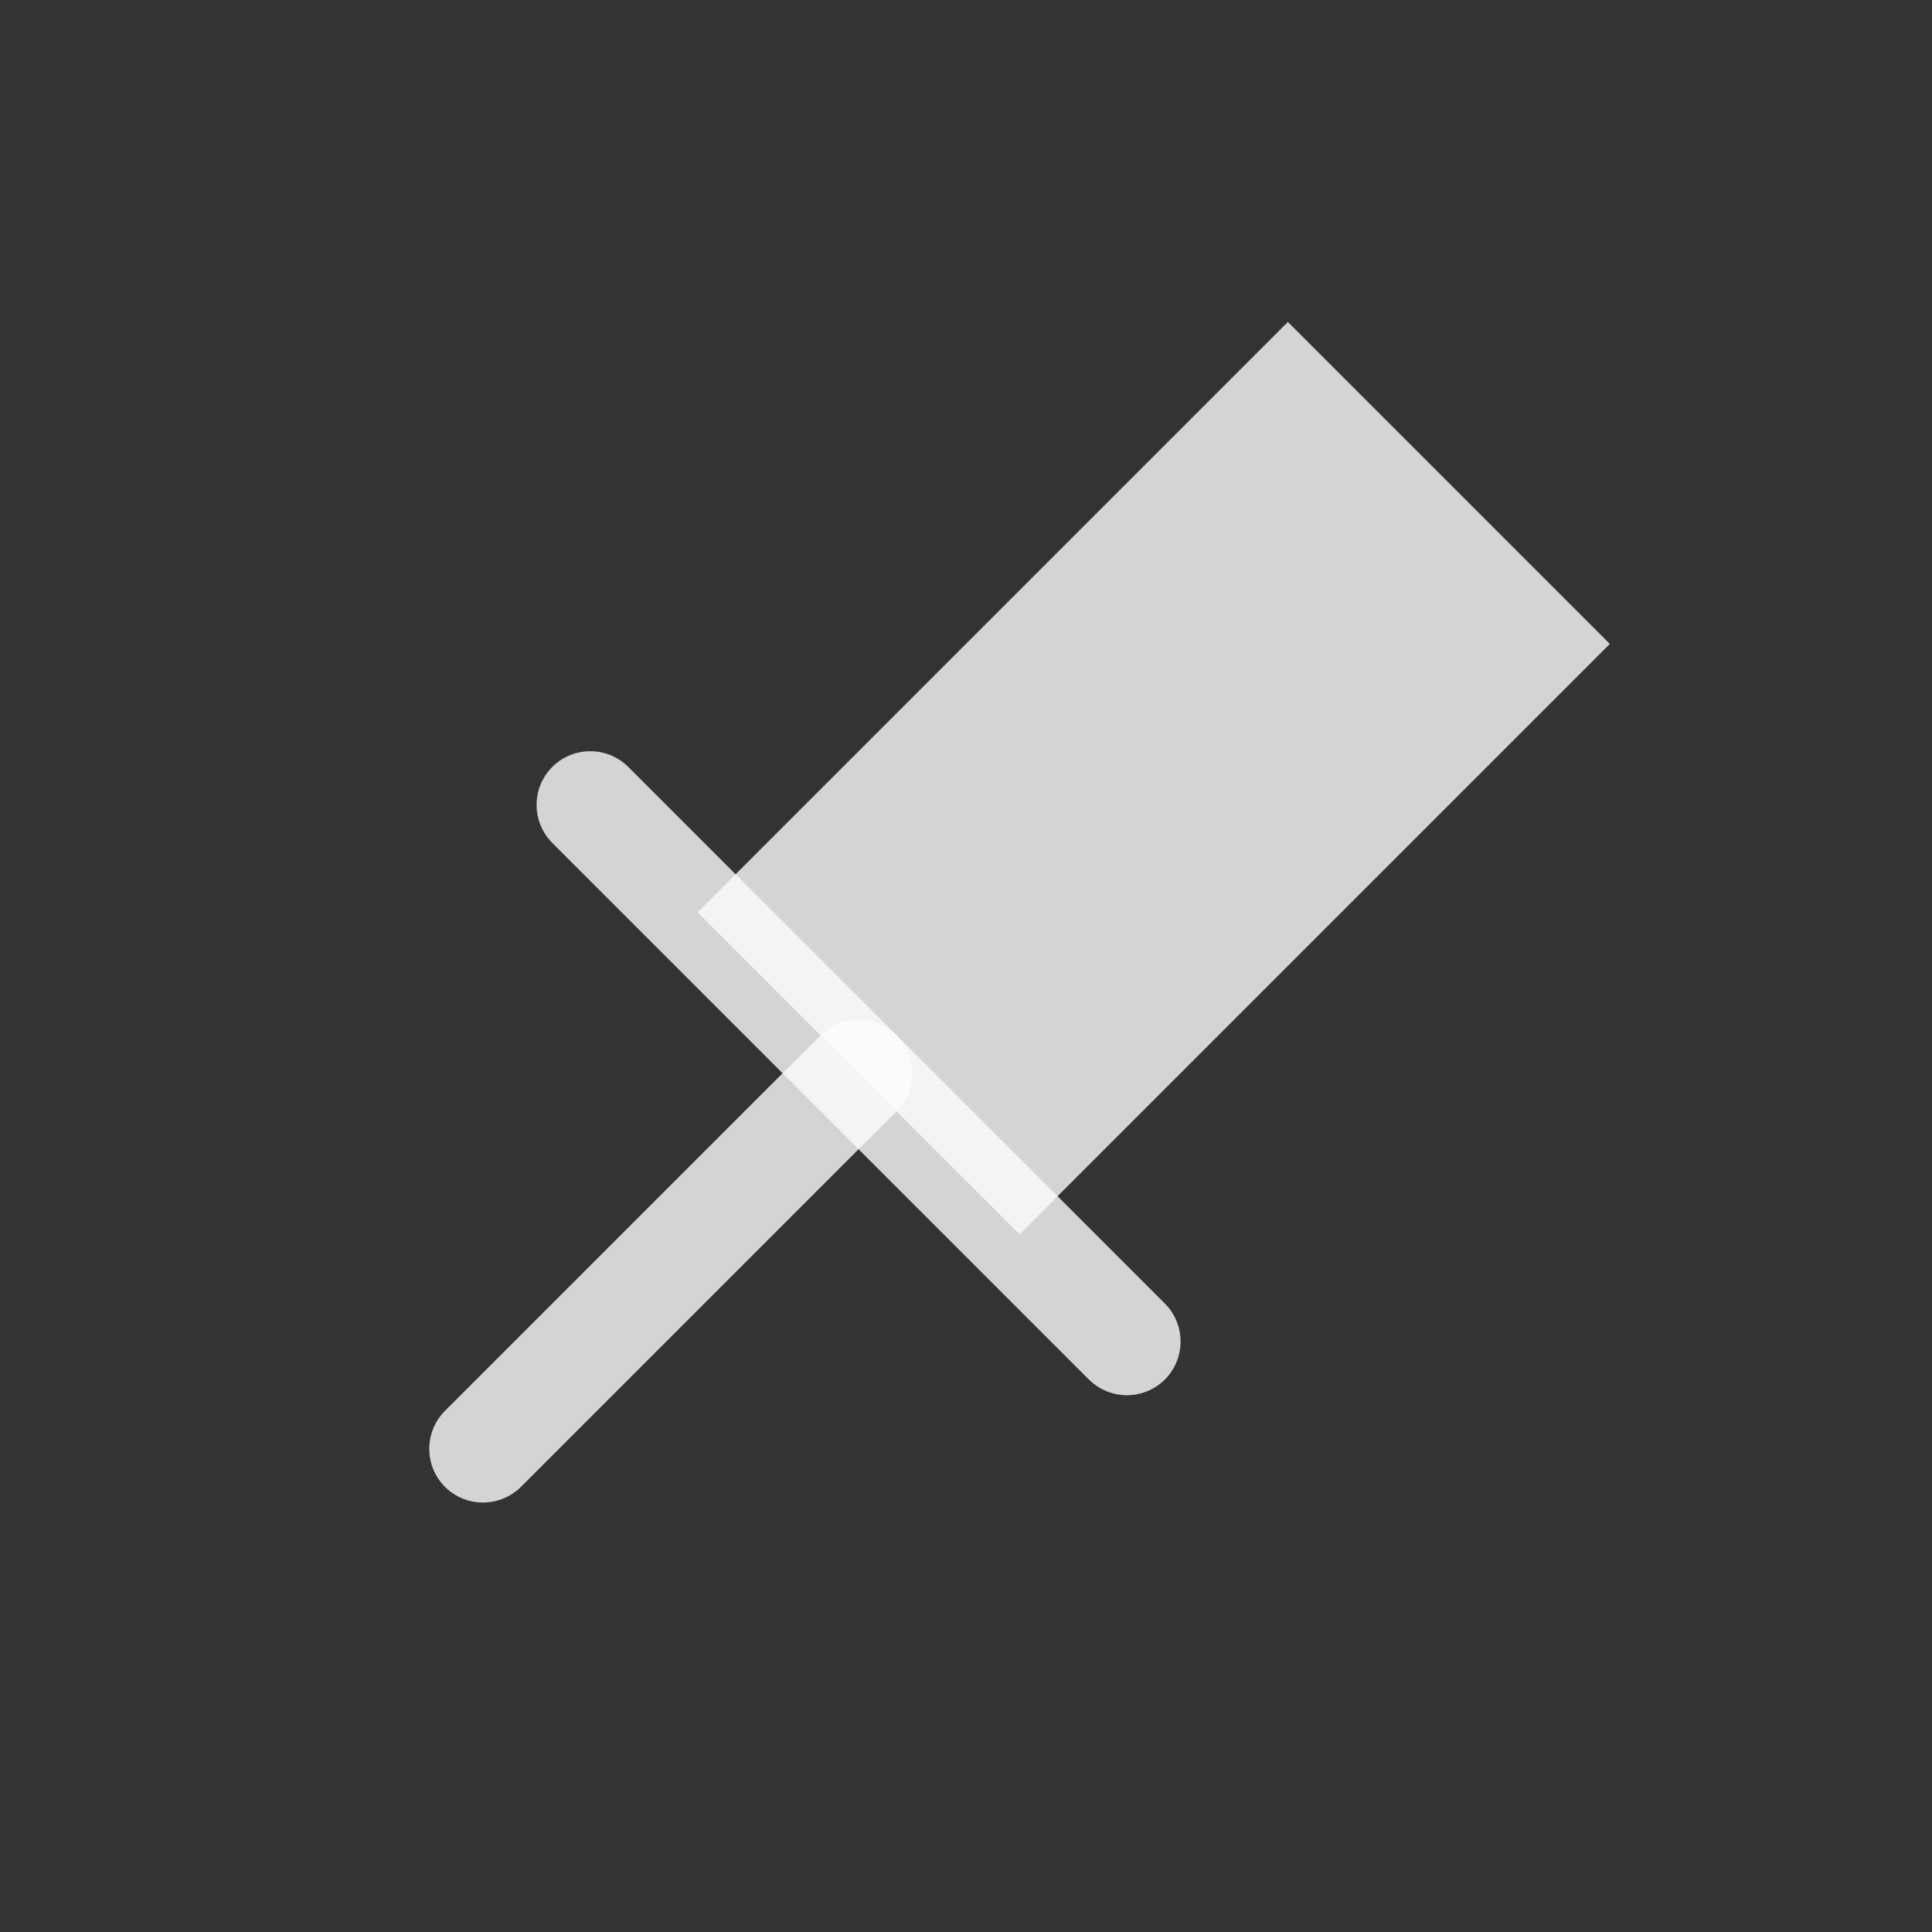 <?xml version='1.0' encoding='UTF-8' standalone='no'?>
<svg width="8.467mm" viewBox="0 0 40 40" baseProfile="tiny" xmlns="http://www.w3.org/2000/svg" xmlns:xlink="http://www.w3.org/1999/xlink" version="1.2" height="8.467mm">
    <rect x="0" y="0" width="40" height="40" fill="#333333" stroke="none"/>
    <style id="current-color-scheme" type="text/css">.ColorScheme-Text {color:#fcfcfc;}</style>
    <title>Qt SVG Document</title>
    <desc>Auto-generated by Klassy window decoration</desc>
    <defs/>
    <g stroke-linecap="square" fill-rule="evenodd" stroke-linejoin="bevel" stroke-width="1" fill="none" stroke="black">
        <g class="ColorScheme-Text" font-weight="400" font-family="Noto Sans" font-size="16.667" transform="matrix(2.222,0,0,2.222,0,0)" fill-opacity="0.8" fill="currentColor" font-style="normal" stroke="none">
            <path fill-rule="evenodd" vector-effect="none" d="M6.5,8.5 L12,3 L15,6 L9.5,11.5 L6.5,8.5"/>
        </g>
        <g class="ColorScheme-Text" font-weight="400" font-family="Noto Sans" font-size="16.667" transform="matrix(2.222,0,0,2.222,0,0)" fill-opacity="0.8" fill="currentColor" font-style="normal" stroke="none">
            <path fill-rule="nonzero" vector-effect="none" d="M5.854,7.146 L10.854,12.146 C11.049,12.342 11.049,12.658 10.854,12.854 C10.658,13.049 10.342,13.049 10.146,12.854 L5.146,7.854 C4.951,7.658 4.951,7.342 5.146,7.146 C5.342,6.951 5.658,6.951 5.854,7.146 "/>
            <path fill-rule="nonzero" vector-effect="none" d="M8.354,10.354 L4.854,13.854 C4.658,14.049 4.342,14.049 4.146,13.854 C3.951,13.658 3.951,13.342 4.146,13.146 L7.646,9.646 C7.842,9.451 8.158,9.451 8.354,9.646 C8.549,9.842 8.549,10.158 8.354,10.354 "/>
        </g>
    </g>
</svg>
